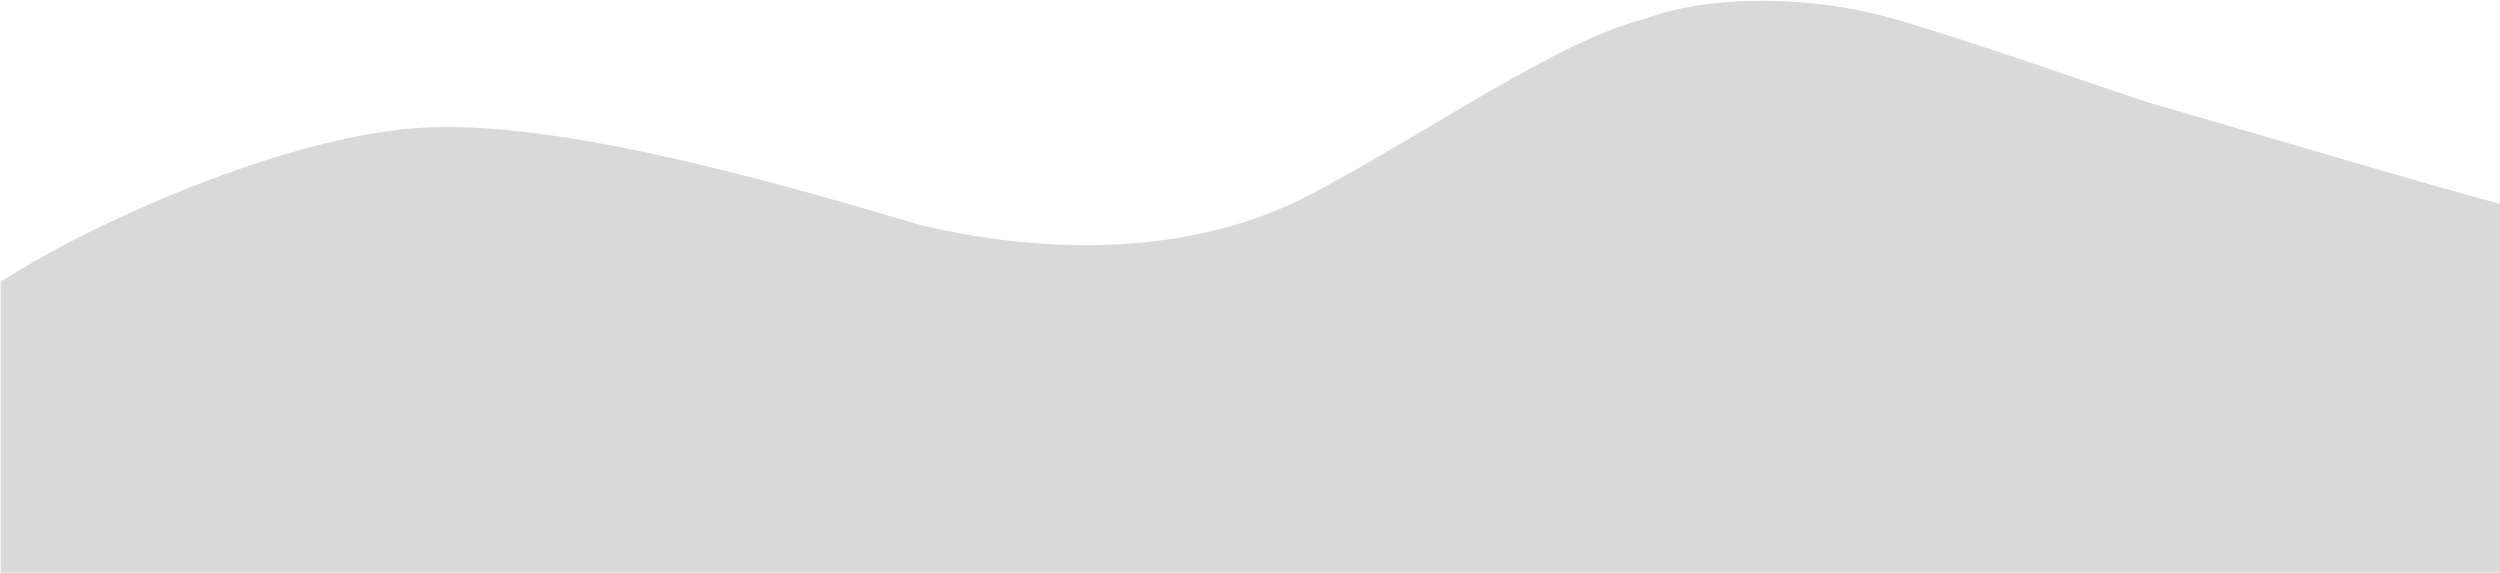 <svg width="1920" height="440" viewBox="0 0 1923 440" fill="none" xmlns="http://www.w3.org/2000/svg">
<path d="M333 97.5C220.6 101.1 60.833 176.5 0.5 216.5V440H1923V156.5C1866.5 141.5 1731.83 101.333 1651 78C1609.5 64.333 1519.6 32.5 1458 14.5C1396.4 -3.5 1317.5 -5.5 1264 14.5C1198 31.5 1104 98 1010.5 148C900.5 206.824 771.833 188 709 173C623.5 148 445.4 93.9 333 97.5Z" fill="#D9D9D9"/>
</svg>
